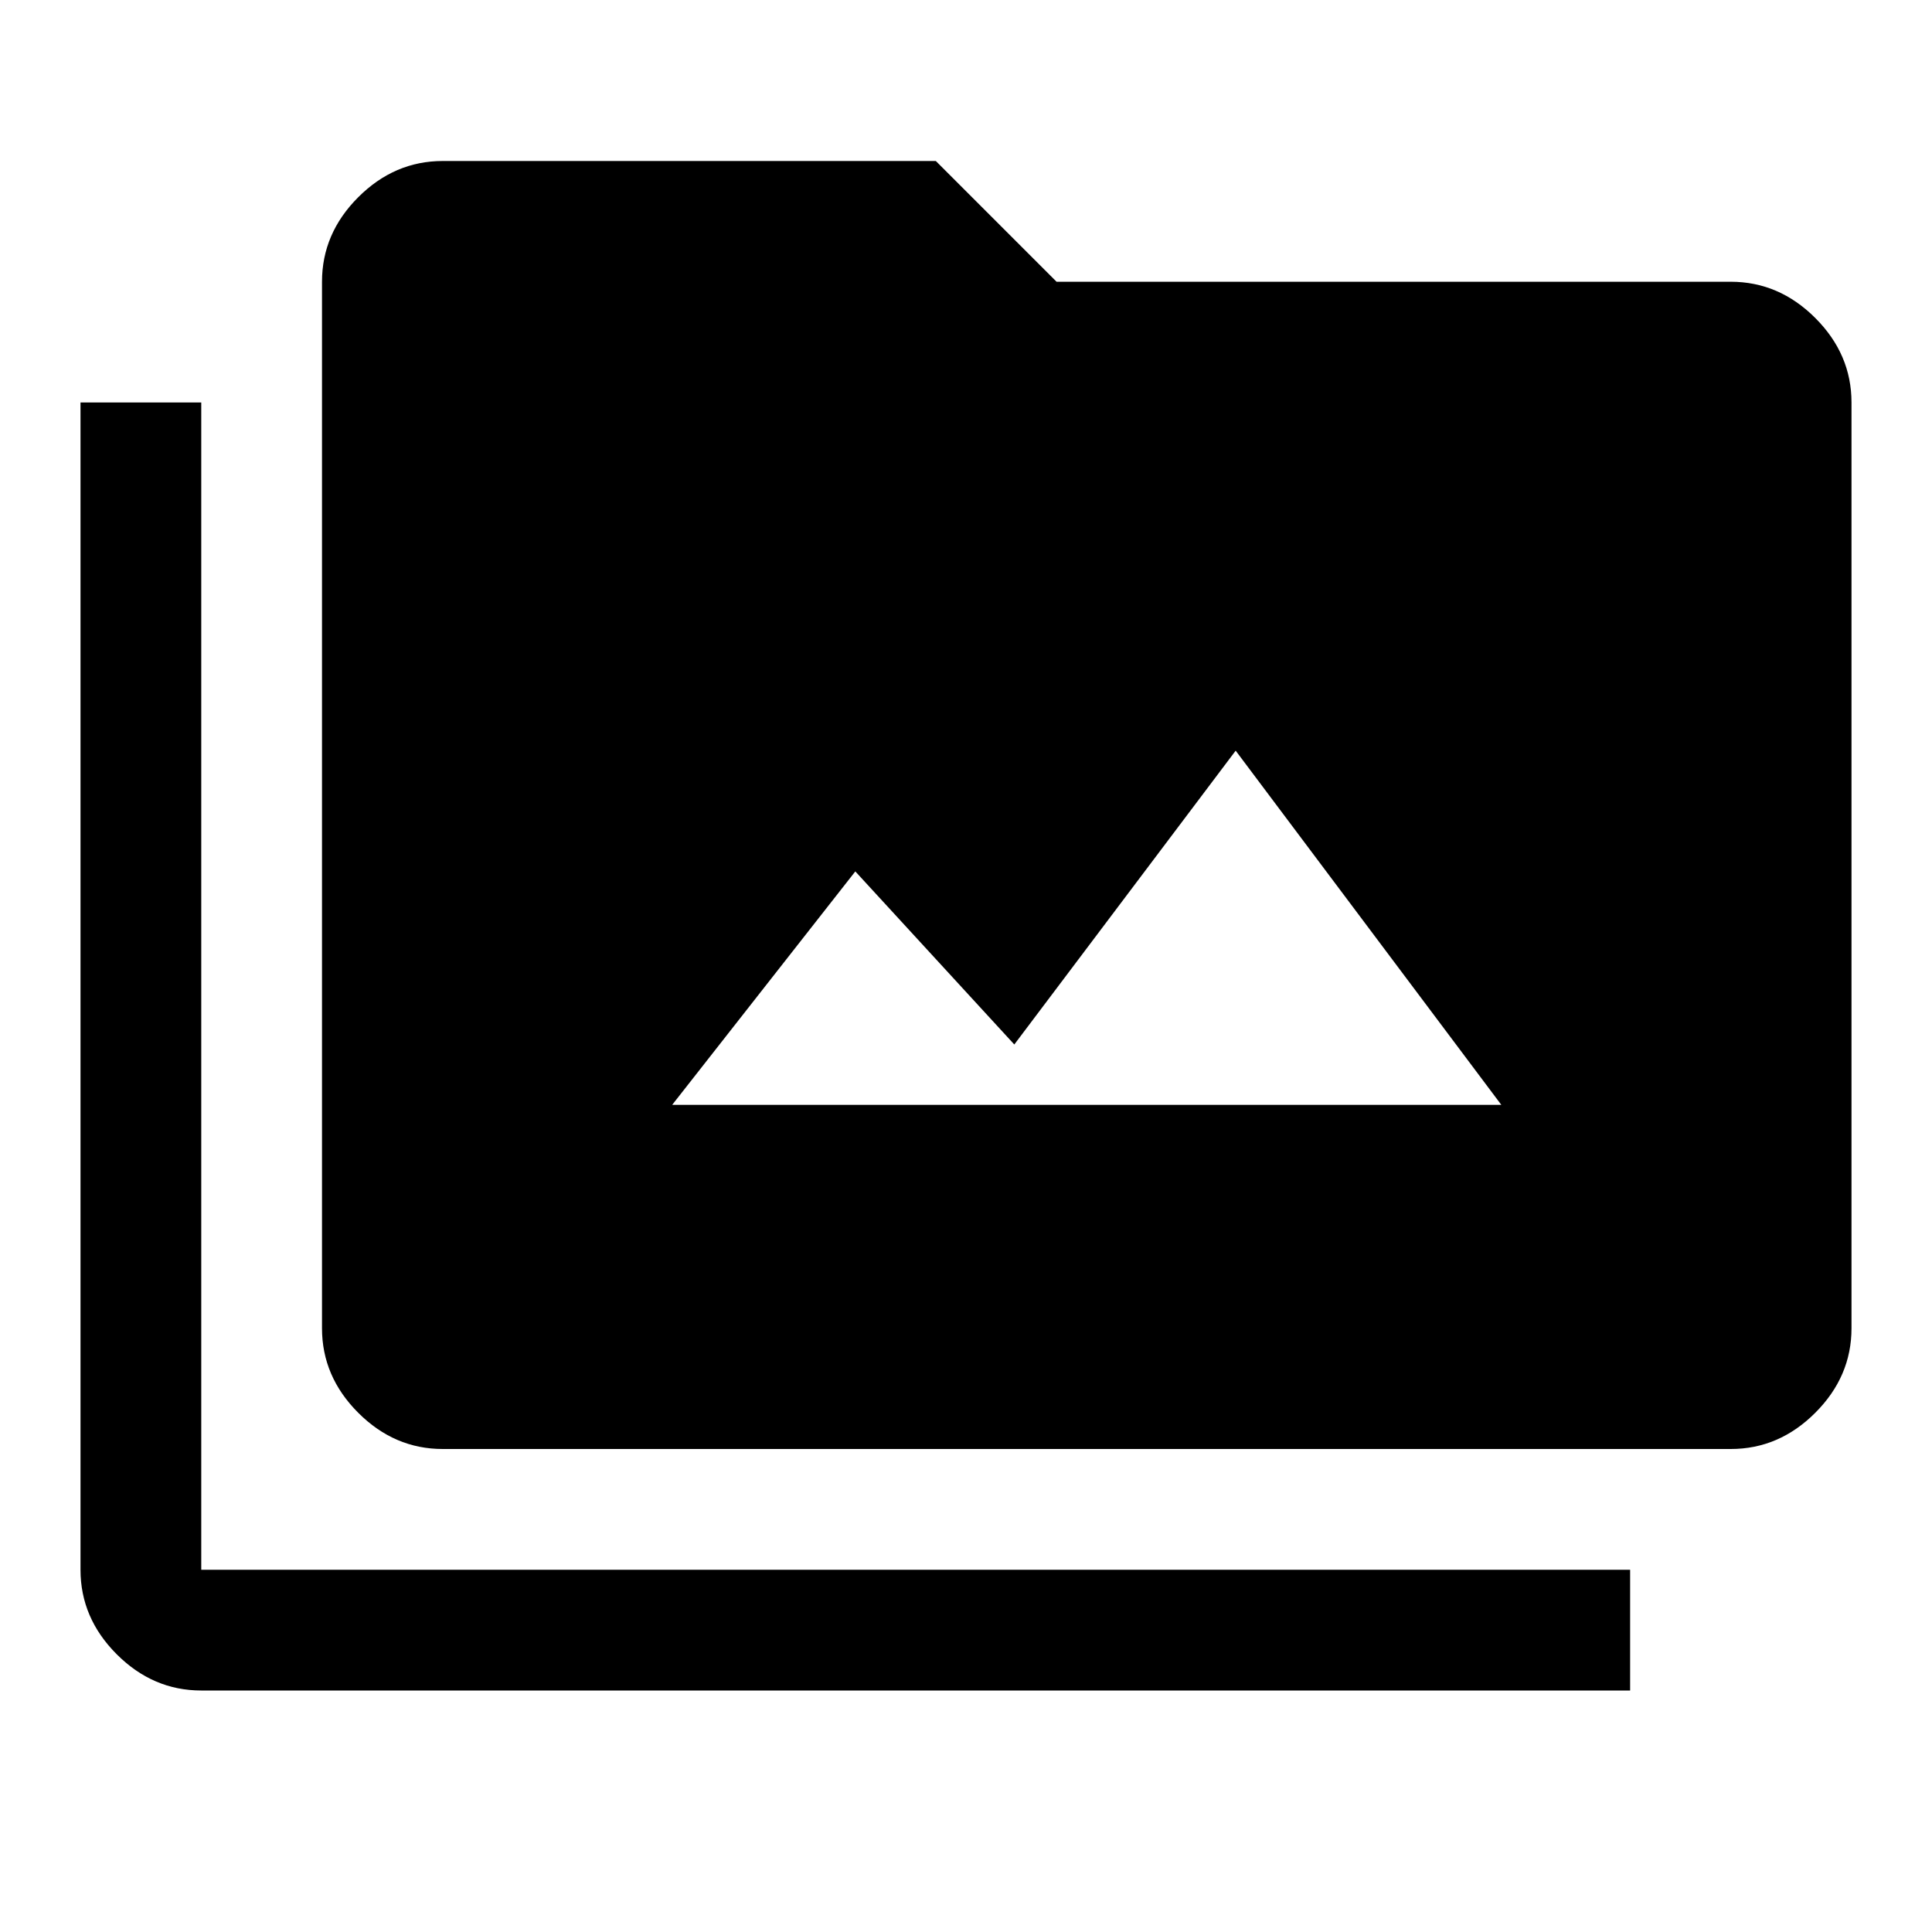 <svg xmlns="http://www.w3.org/2000/svg" height="48" viewBox="0 96 960 960" width="48"><path d="M220 816q-24 0-42-18t-18-42V236q0-24 18-42t42-18h245l60 60h335q24 0 42 18t18 42v460q0 24-18 42t-42 18H220Zm590 120H100q-24 0-42-18t-18-42V296h60v580h710v60ZM334 645h412L614 469 504 615l-79-86-91 116Z"/></svg>